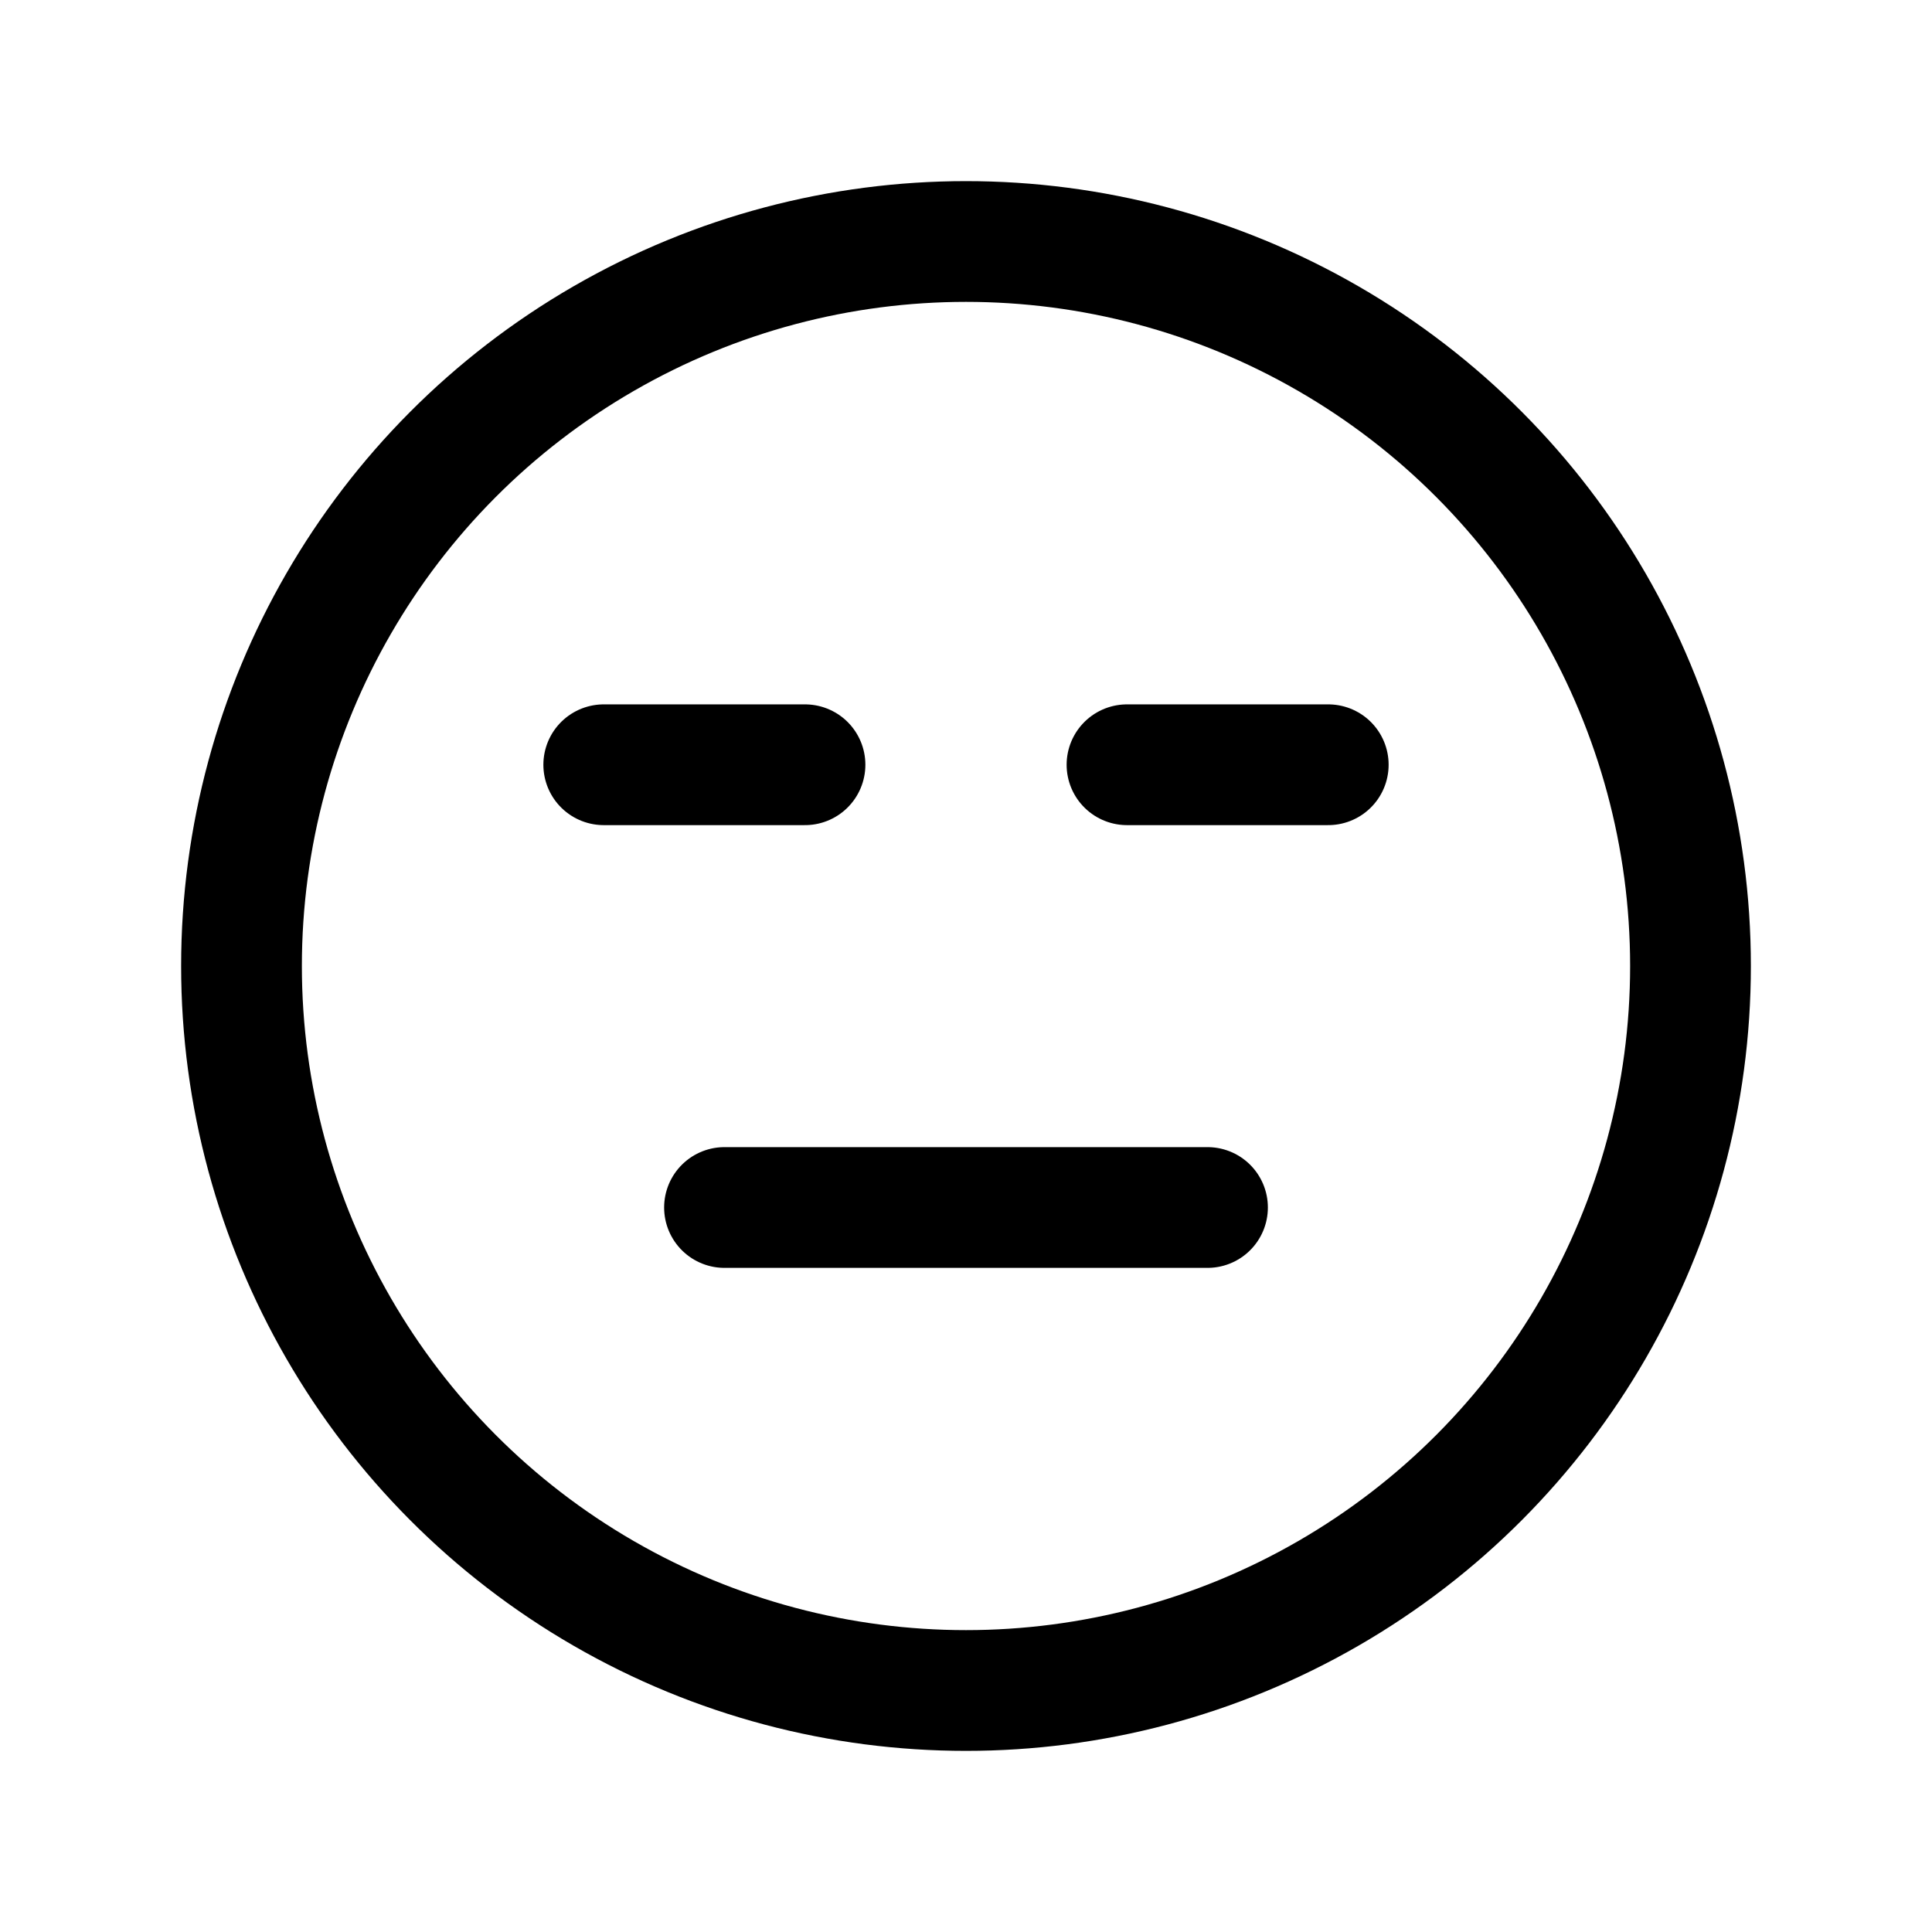 <svg xmlns="http://www.w3.org/2000/svg" width="1em" height="1em" viewBox="0 0 24 24"><g fill="none" stroke="currentColor" stroke-linecap="round" stroke-width="1.5"><circle cx="12" cy="12" r="9" stroke-linejoin="round"/><path d="M9 15h6"/><path stroke-linejoin="round" d="M16.5 9.5H14m-4 0H7.5"/></g></svg>